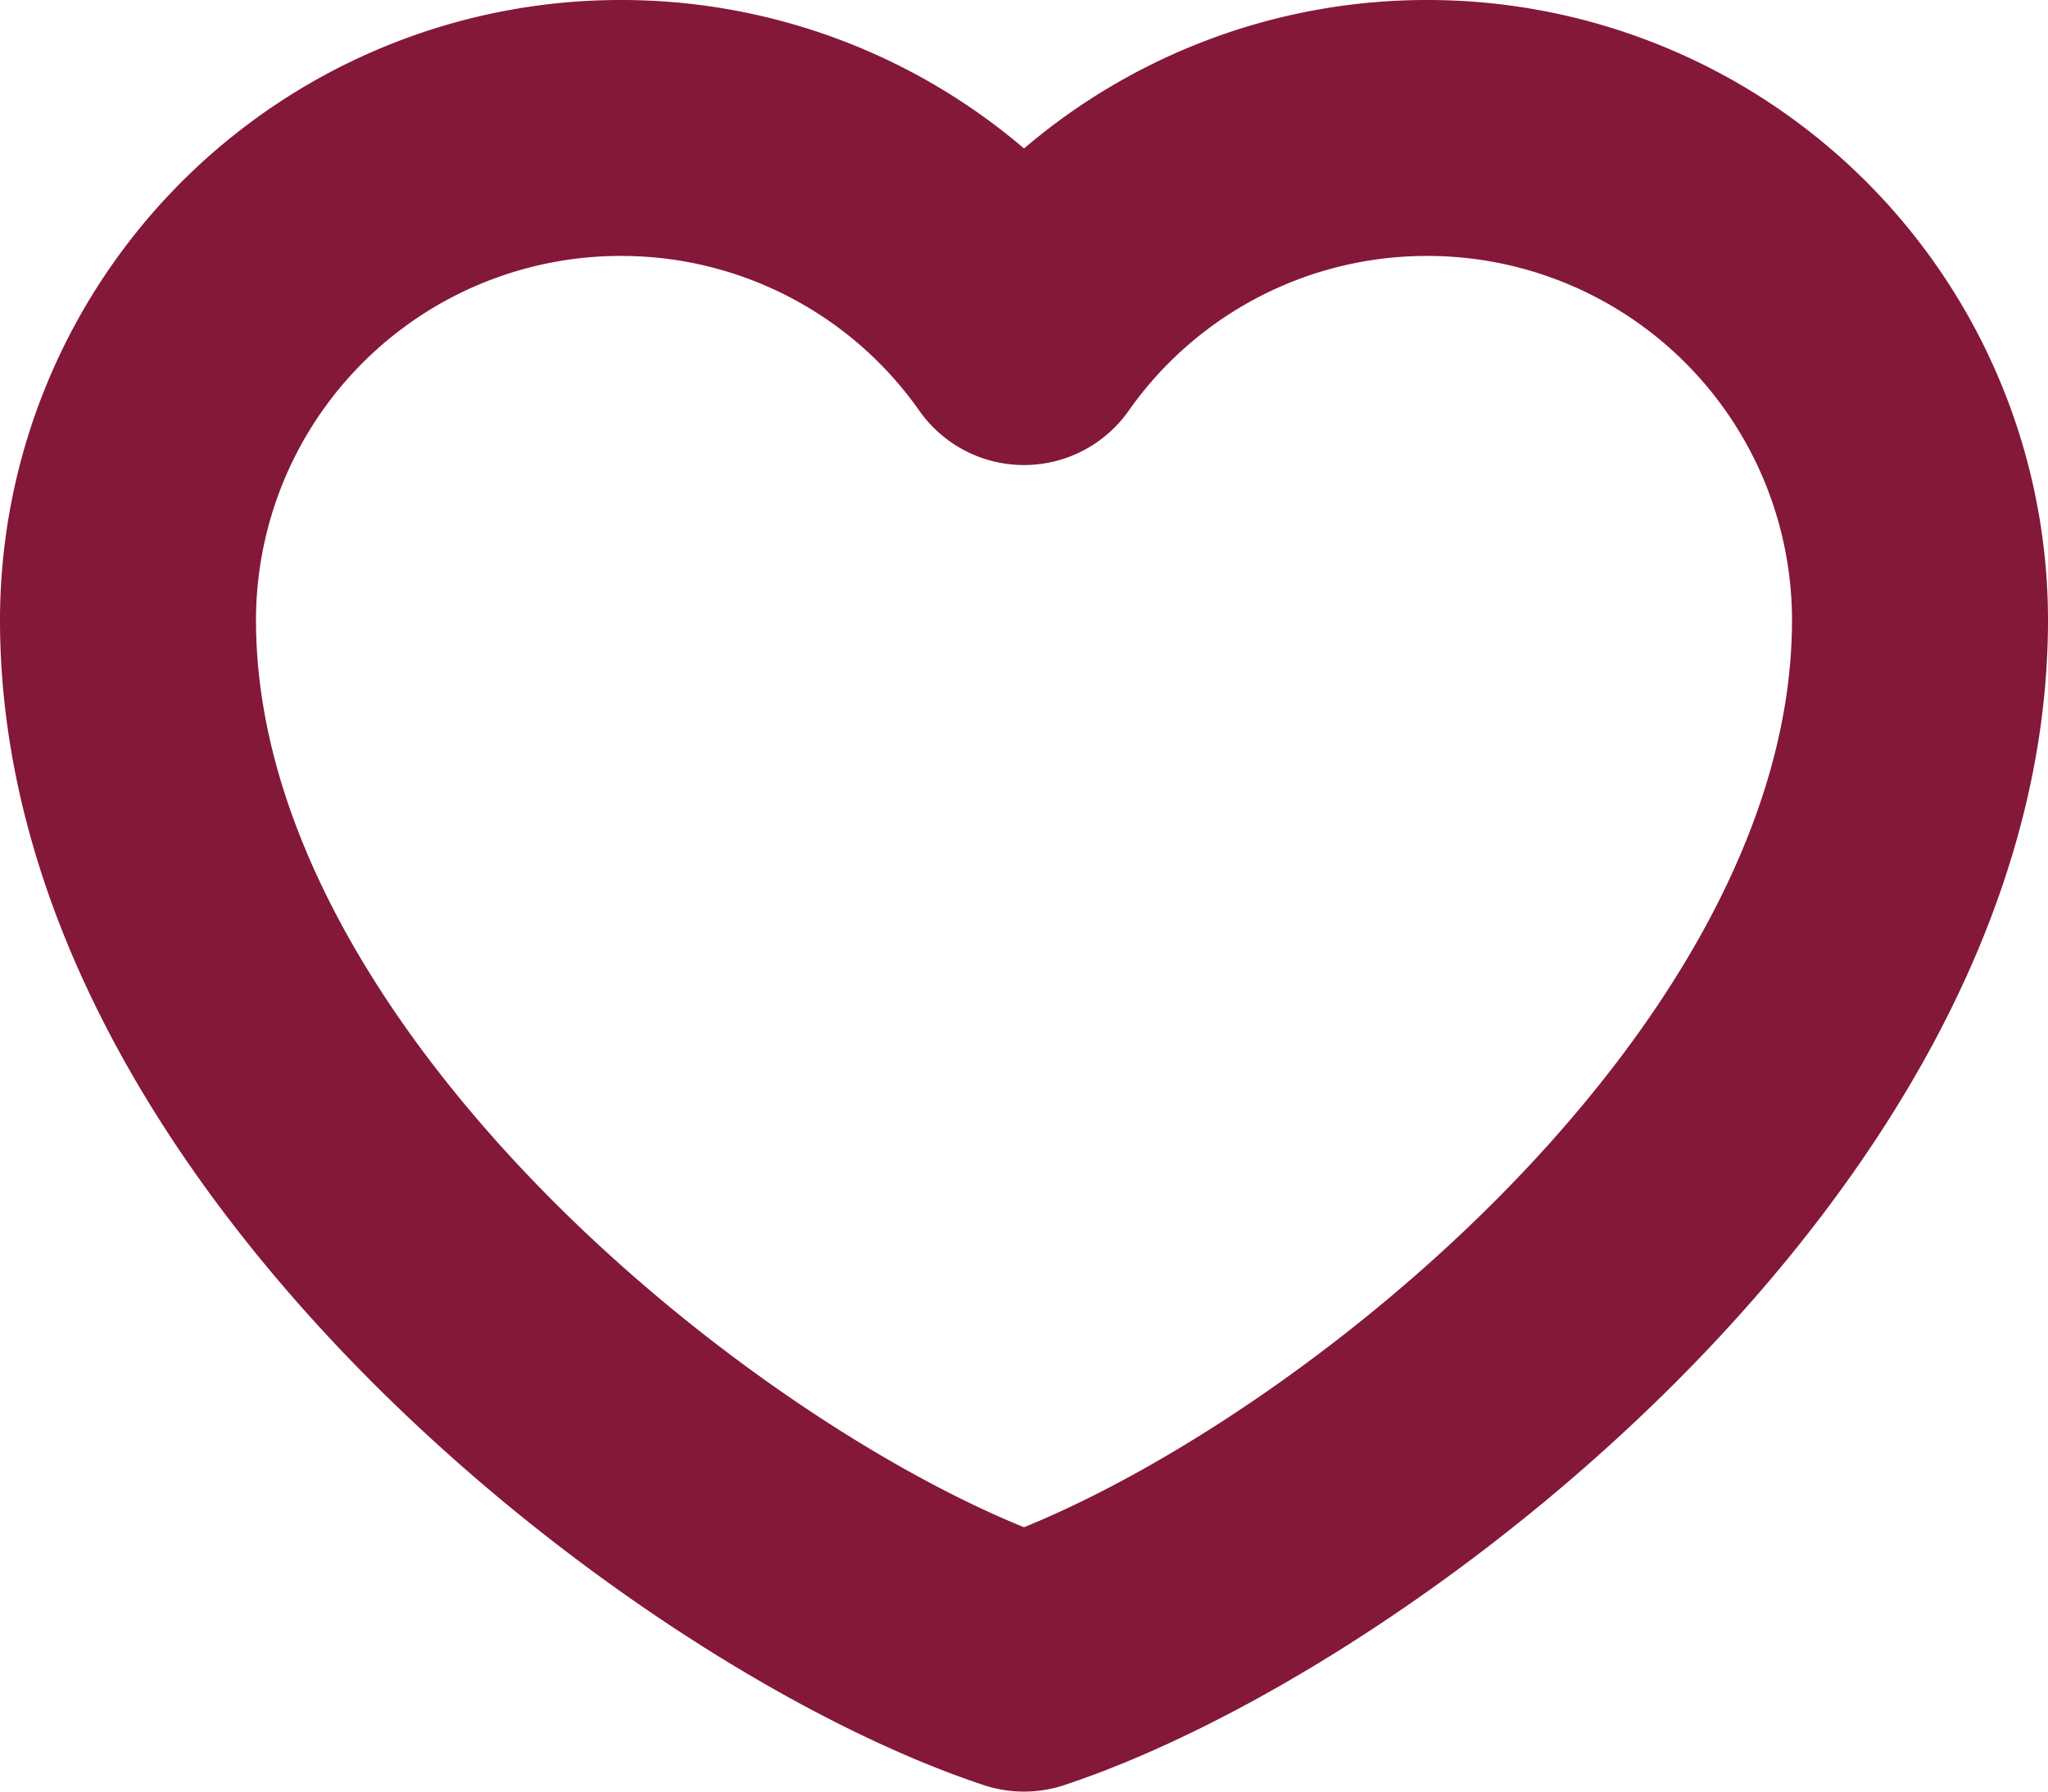 <svg width="16" height="14" fill="none" xmlns="http://www.w3.org/2000/svg"><path d="M4.85 1A3.848 3.848 0 0 0 1 4.845C1 8.691 5.55 12.187 8 13c2.45-.813 7-4.309 7-8.155A3.848 3.848 0 0 0 11.15 1 3.847 3.847 0 0 0 8 2.634 3.844 3.844 0 0 0 4.85 1z" stroke="#841839" stroke-width="2" stroke-linecap="round" stroke-linejoin="round"/></svg>